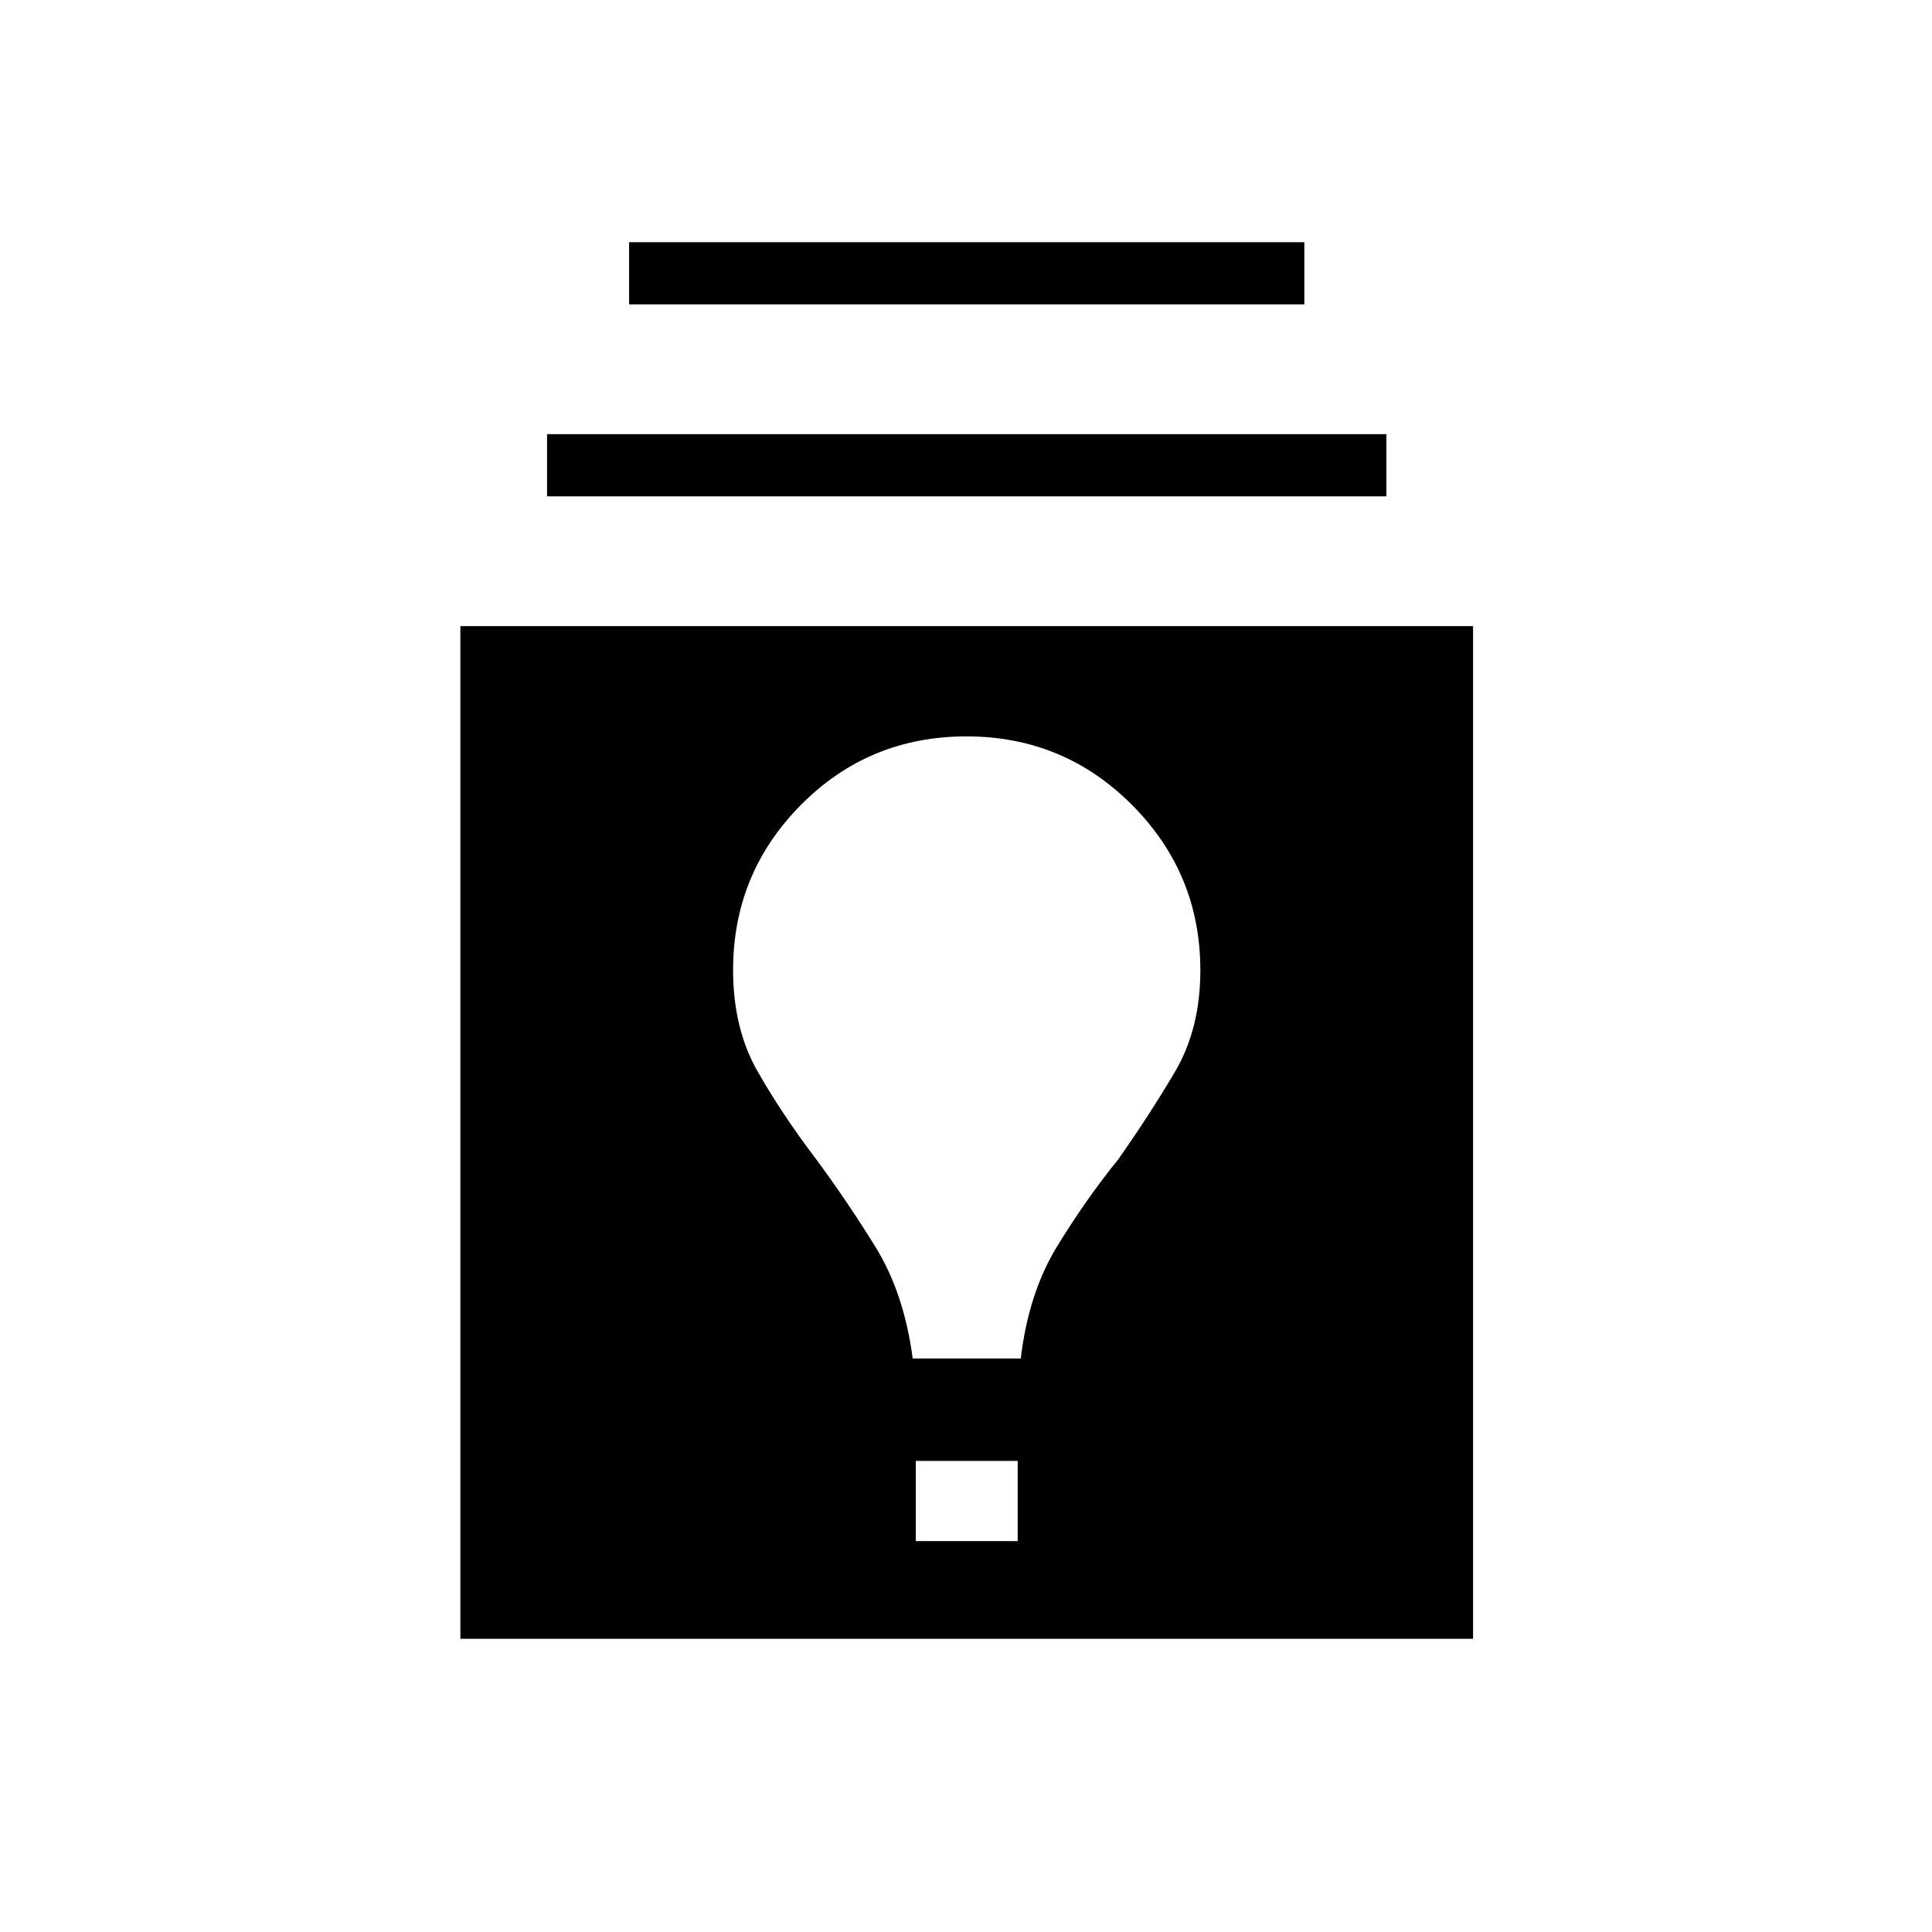 <svg xmlns="http://www.w3.org/2000/svg" height="40" viewBox="0 -960 960 960" width="40"><path d="M228.76-145.68v-503.2h503.2v503.2h-503.2Zm226.28-48.54h50.64v-39.87h-50.64v39.87Zm-1.54-90.77h53.72q3.84-32.45 18-55.61 14.15-23.17 30.46-43.37 15.59-22.14 28.18-43.51 12.59-21.37 12.59-50.41 0-48.02-33.92-82.11-33.92-34.09-82.34-34.09t-82.17 34q-33.75 34.01-33.75 82.11 0 29.08 12.23 50.46 12.23 21.37 28.54 42.85 15.44 20.82 29.84 44.03 14.39 23.2 18.62 55.65ZM271.83-713.37v-30.9h417.05v30.9H271.83Zm40.77-95.39v-30.89h335.52v30.89H312.6Z"/></svg>